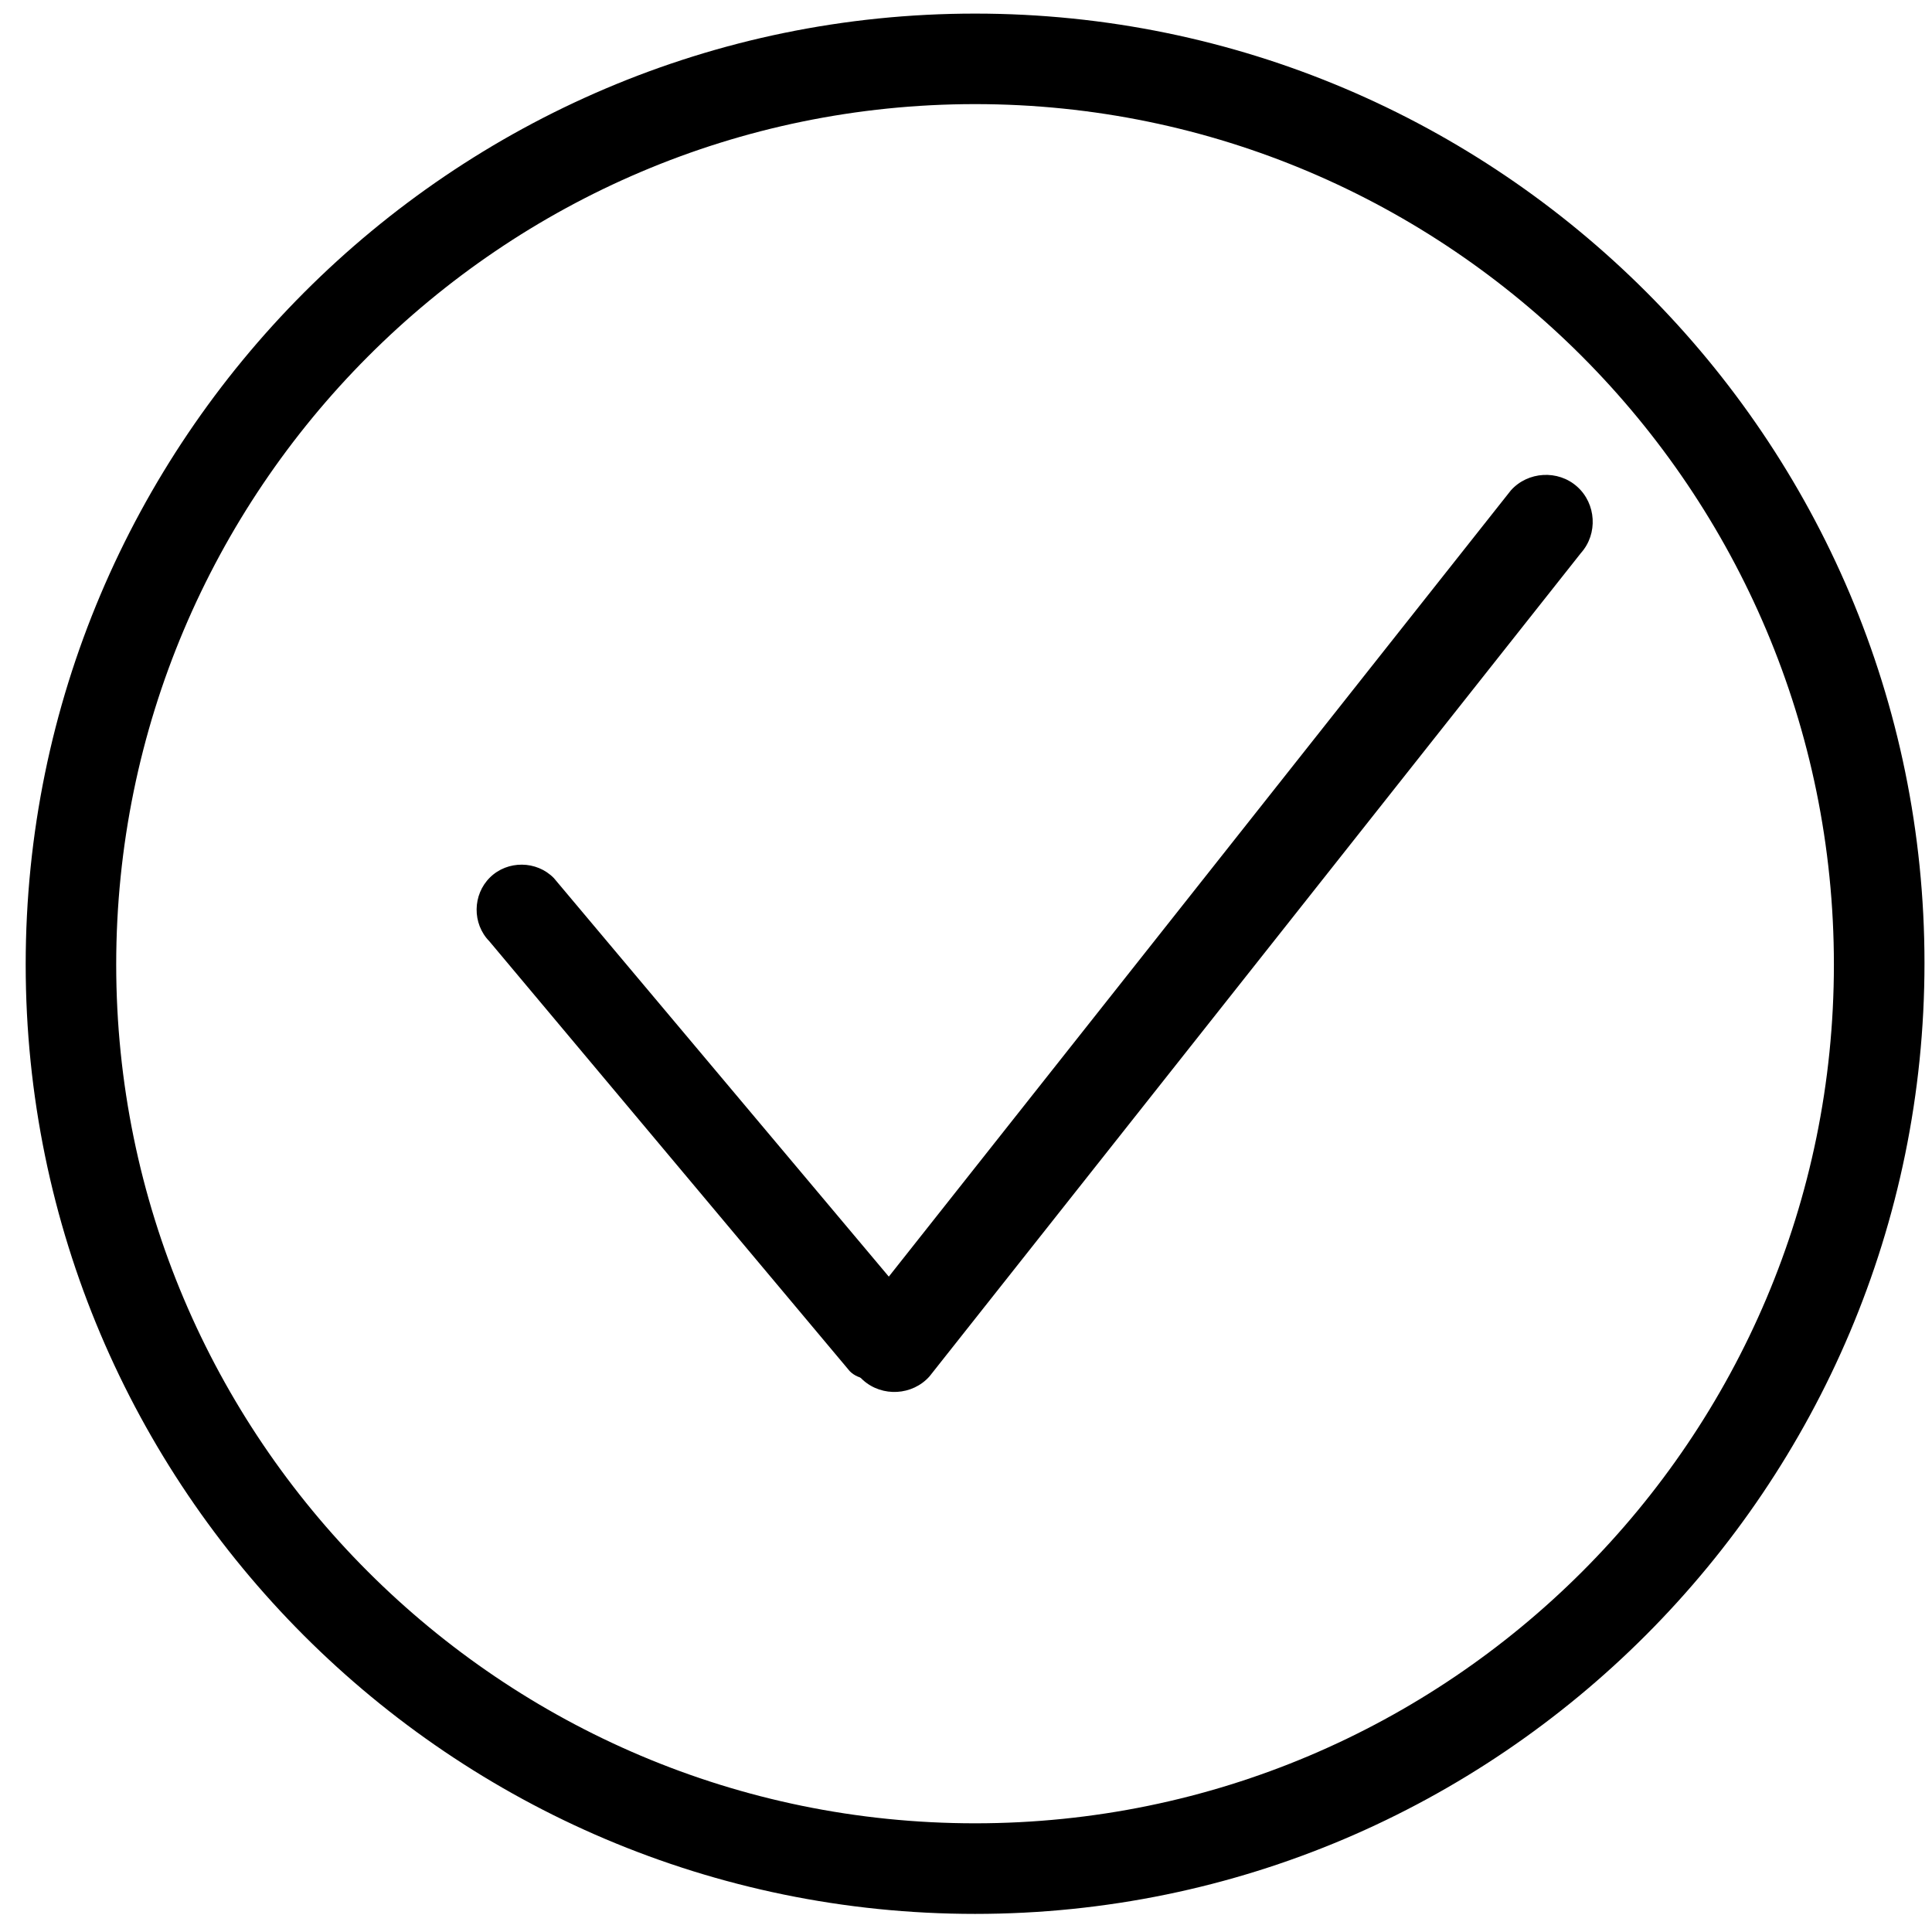 <svg width="27" height="27" viewBox="0 0 27 27" fill="none" xmlns="http://www.w3.org/2000/svg">
<g clip-path="url(#clip0_20_735)">
<path d="M11.876 19.163C12.117 19.408 12.727 19.231 12.973 18.99C13.218 18.749 13.017 18.508 12.775 18.262L7.74 12.271C7.499 12.025 7.093 12.021 6.848 12.262C6.602 12.504 6.598 12.909 6.839 13.155L11.876 19.163Z" fill="black"/>
<path d="M12.009 18.362C11.771 18.63 11.796 19.051 12.063 19.289C12.331 19.527 12.752 19.503 12.99 19.235L22.095 7.727C22.333 7.46 22.308 7.039 22.041 6.801C21.774 6.562 21.352 6.587 21.114 6.854L12.009 18.362Z" fill="black"/>
<path d="M13.627 26.747C6.307 26.747 0.359 20.798 0.359 13.479C0.359 6.159 6.307 0.19 13.627 0.19C20.946 0.19 26.895 6.138 26.895 13.458C26.895 20.777 20.946 26.747 13.627 26.747ZM13.627 1.455C7.003 1.455 1.624 6.855 1.624 13.479C1.624 20.102 7.003 25.481 13.627 25.481C20.25 25.481 25.629 20.102 25.629 13.479C25.629 6.855 20.25 1.455 13.627 1.455Z" fill="black"/>
</g>
<defs>
<clipPath id="clip0_20_735">
<rect width="27" height="27" fill="white"/>
</clipPath>
</defs>
</svg>
